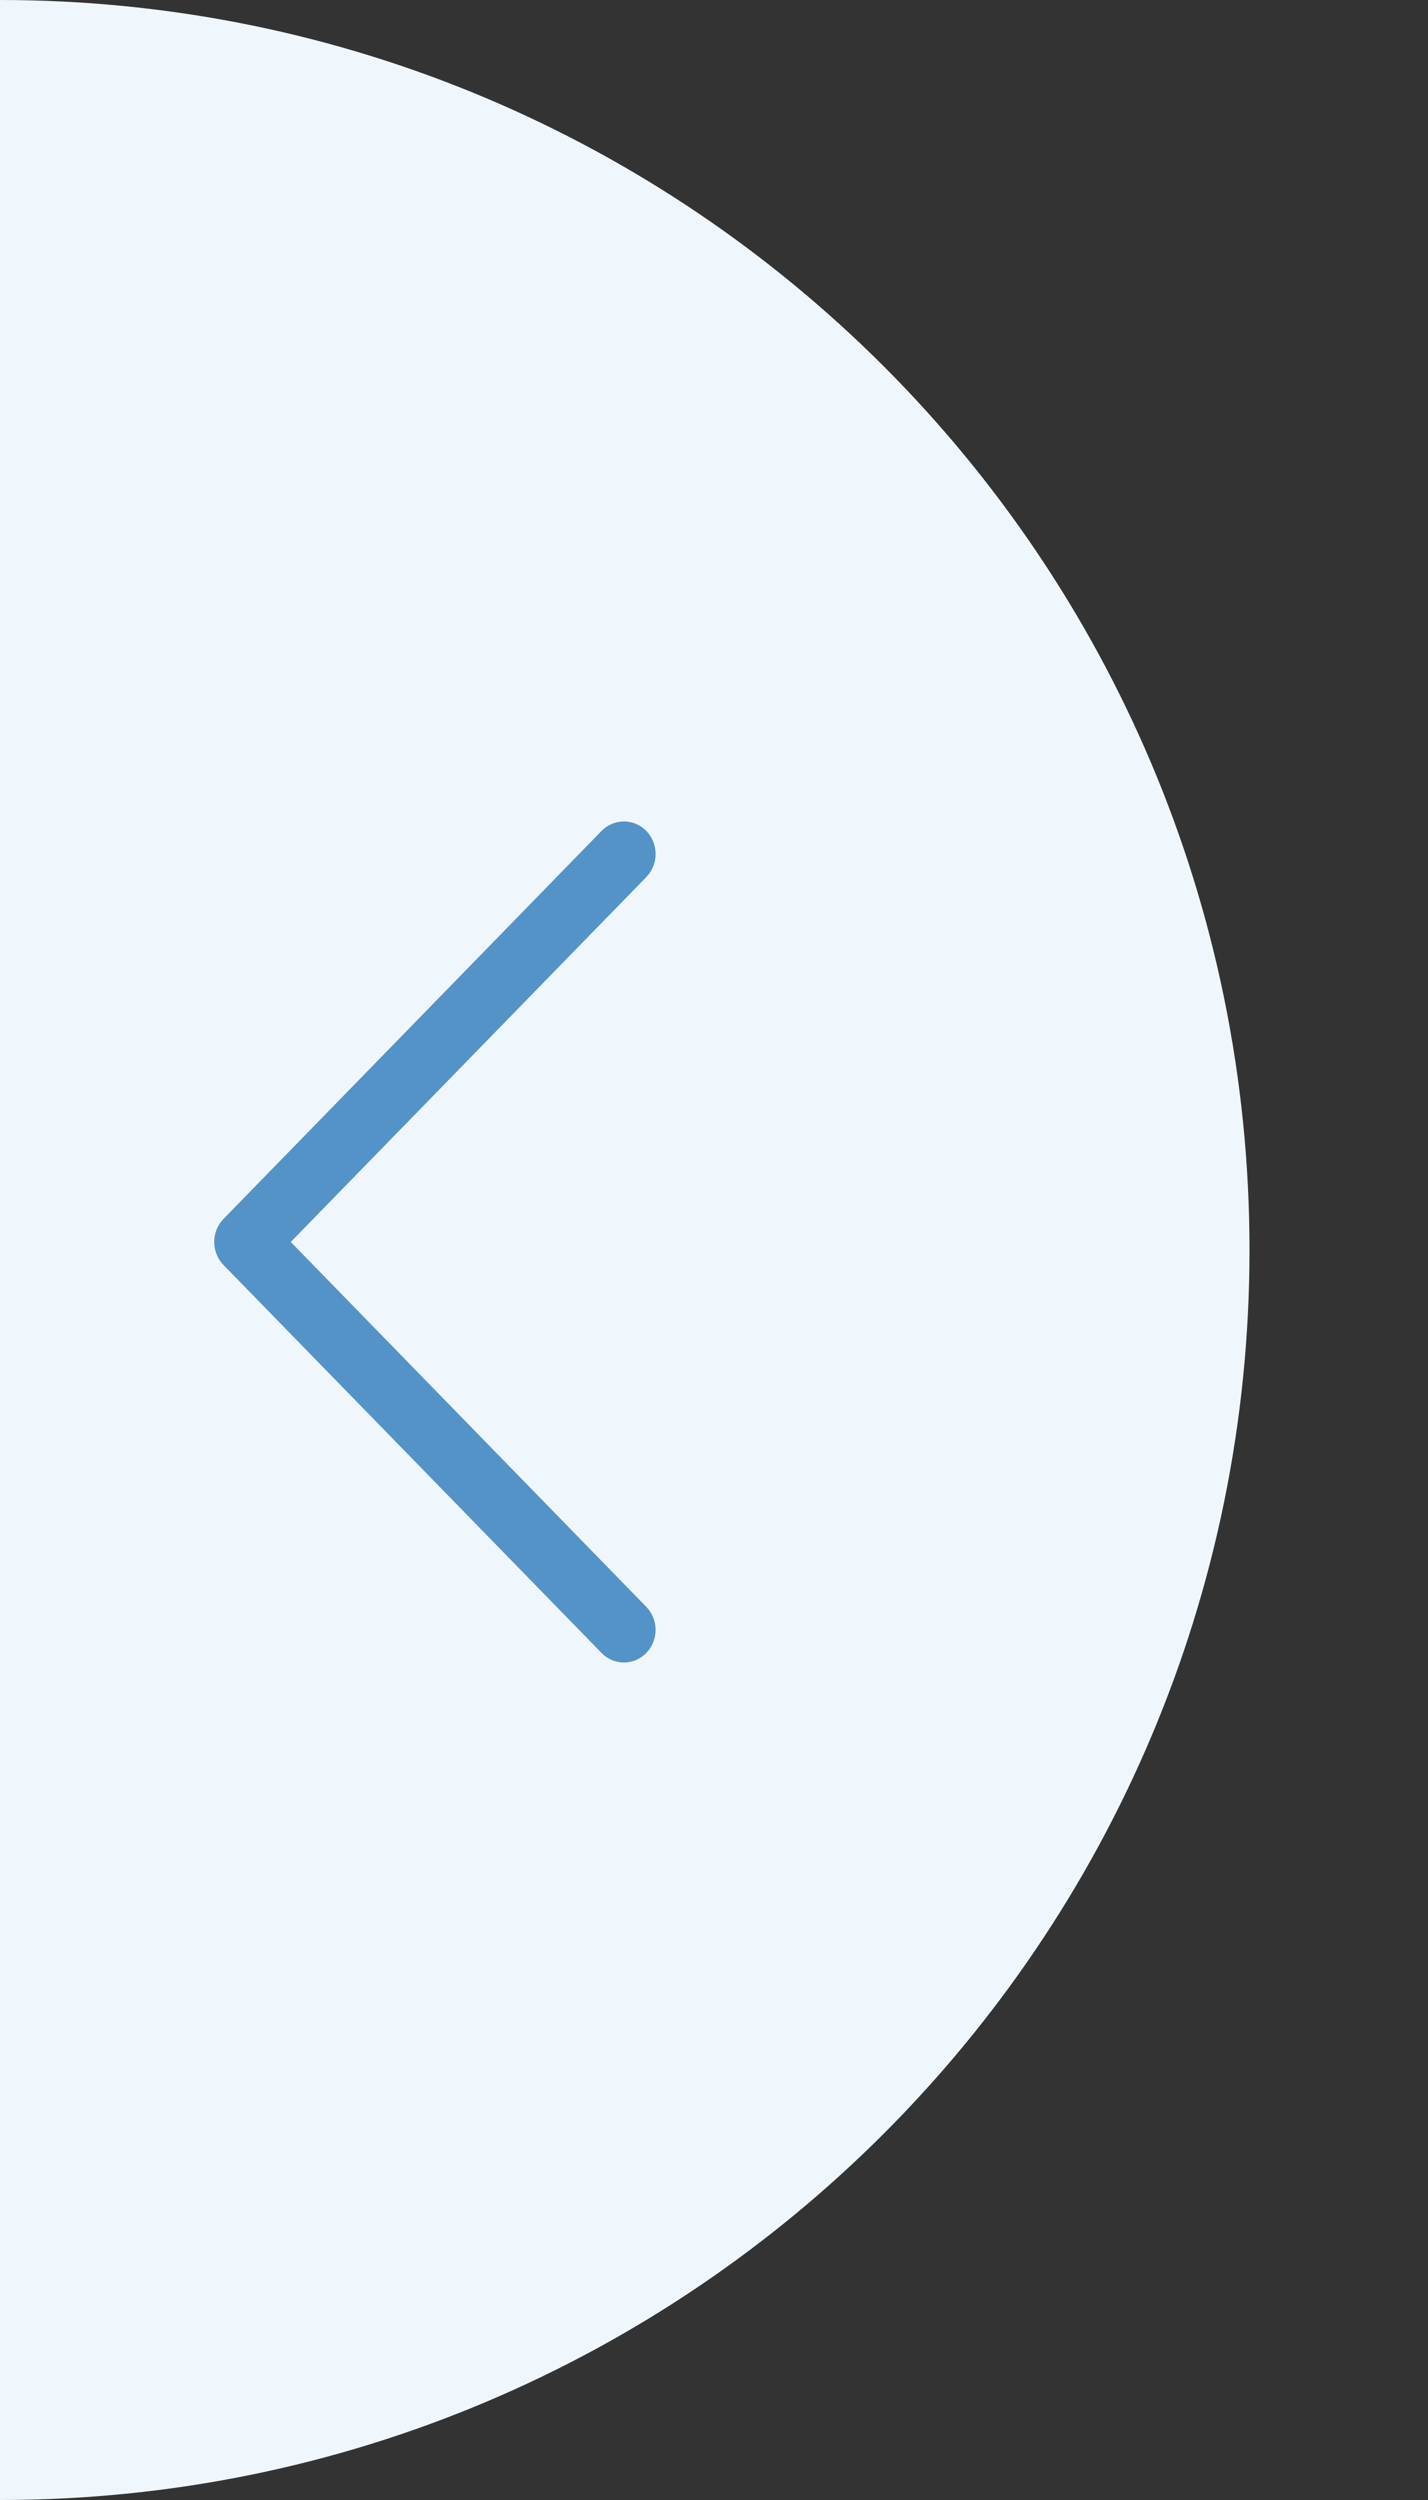 <?xml version="1.0" encoding="UTF-8"?>
<svg width="40px" height="70px" viewBox="0 0 40 70" version="1.1" xmlns="http://www.w3.org/2000/svg" xmlns:xlink="http://www.w3.org/1999/xlink">
    <rect x="0" y="0" width="40" height="70" fill="#333333" stroke="none"/>
    <title></title>
    <g id="Continue-&amp;-Skip-Flow" stroke="none" stroke-width="1" fill="none" fill-rule="evenodd">
        <g id="A-2" transform="translate(-228, -385)" fill-rule="nonzero">
            <g id="Back" transform="translate(228, 385)">
                <path d="M0,70 C19.33,70 35,54.33 35,35 C35,15.67 19.33,0 0,0 L0,70 Z" id="Oval" fill="#F0F7FC"></path>
                <g transform="translate(11.864, 35) scale(-1, 1) translate(-11.864, -35) translate(5.364, 23)" fill="#1268B3" fill-opacity="0.7" id="Path">
                    <path d="M12.103,11.129 L1.514,0.266 C1.167,-0.089 0.606,-0.089 0.259,0.268 C-0.087,0.625 -0.086,1.203 0.261,1.559 L10.219,11.775 L0.261,21.991 C-0.086,22.347 -0.087,22.924 0.259,23.281 C0.433,23.46 0.66,23.55 0.887,23.55 C1.114,23.55 1.341,23.461 1.514,23.283 L12.103,12.421 C12.27,12.25 12.364,12.017 12.364,11.775 C12.364,11.532 12.27,11.3 12.103,11.129 Z"></path>
                </g>
            </g>
        </g>
    </g>
</svg>